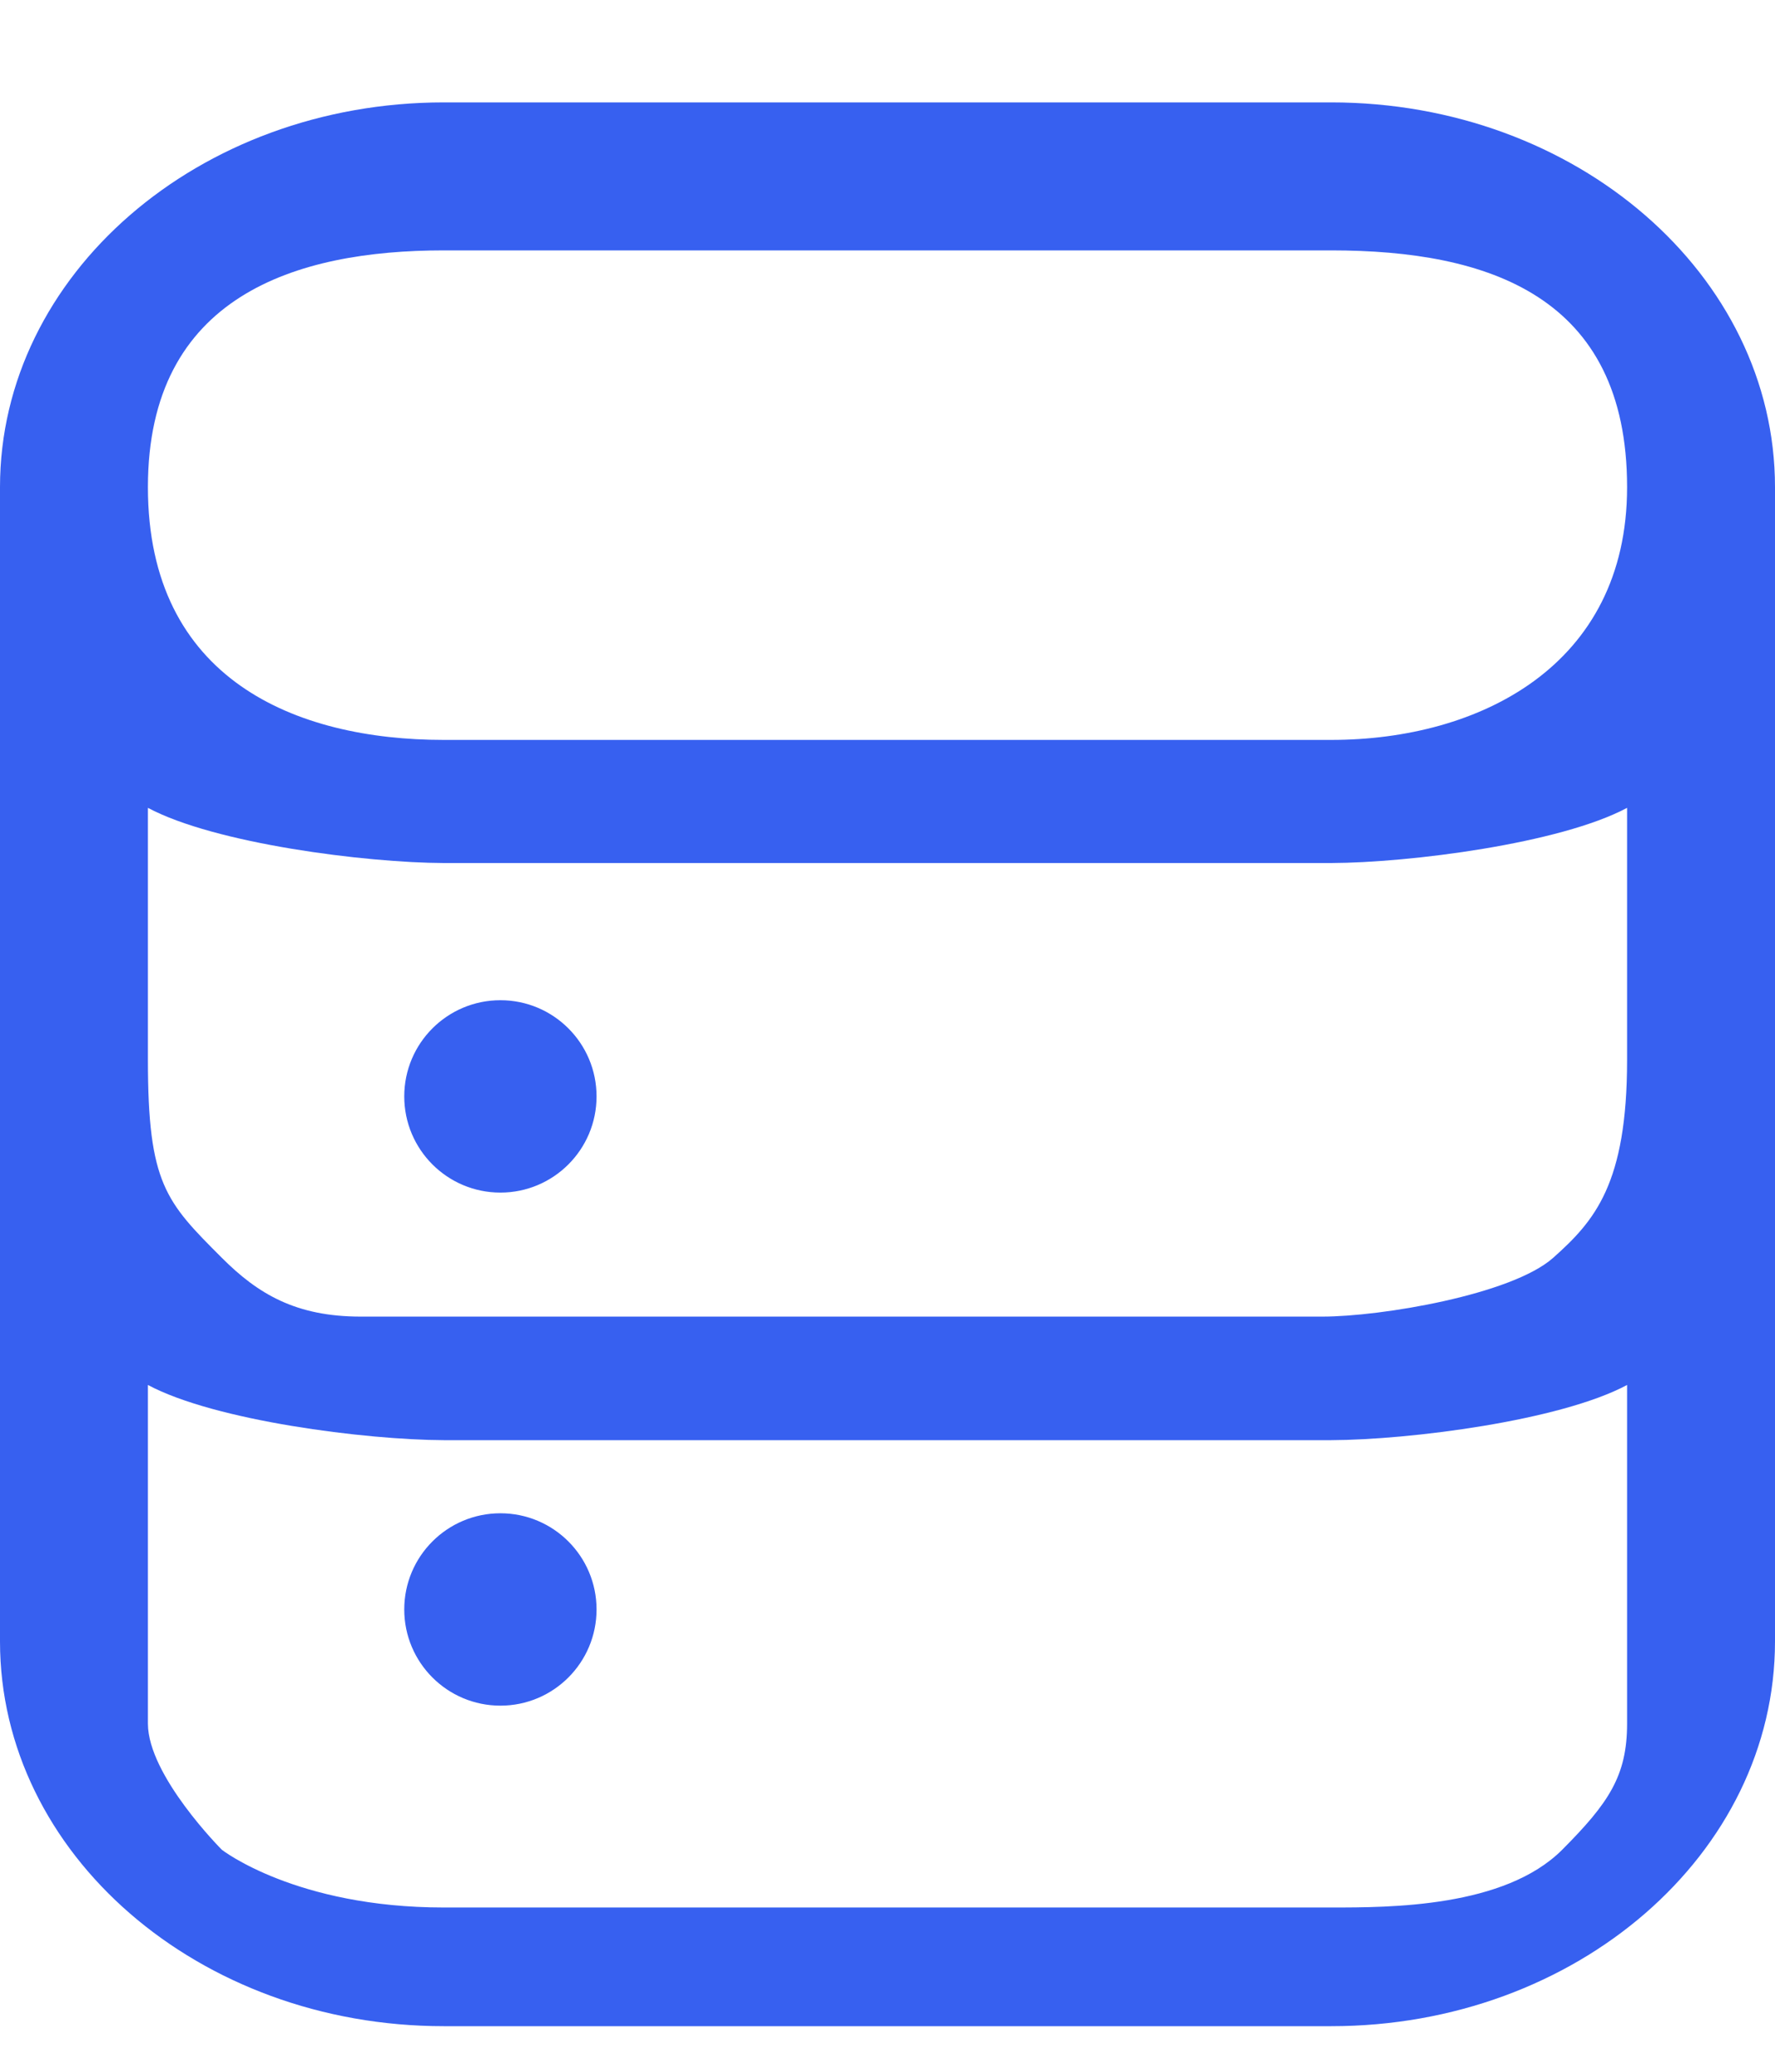 <svg width="12" height="14" viewBox="0 0 12 14" fill="none" xmlns="http://www.w3.org/2000/svg">
<path fill-rule="evenodd" clip-rule="evenodd" d="M3.383 10.226C3.024 10.226 2.733 10.517 2.733 10.876C2.733 11.235 3.024 11.526 3.383 11.526C3.742 11.526 4.033 11.235 4.033 10.876C4.033 10.517 3.742 10.226 3.383 10.226ZM3.383 6.759C3.024 6.759 2.733 7.05 2.733 7.409C2.733 7.768 3.024 8.059 3.383 8.059C3.742 8.059 4.033 7.768 4.033 7.409C4.033 7.05 3.742 6.759 3.383 6.759ZM9 0.692H3C1.343 0.692 0 1.857 0 3.292V11.092C0 12.528 1.343 13.692 3 13.692H9C10.657 13.692 12 12.528 12 11.092V3.292C12 1.857 10.657 0.692 9 0.692ZM11 11.647C11 12 10.876 12.184 10.561 12.5C10.171 12.89 9.398 12.89 9 12.89H3C2 12.89 1.5 12.5 1.5 12.5C1.5 12.5 1 12 1 11.647V9.359C1.453 9.601 2.471 9.73 3 9.732H9C9.529 9.73 10.547 9.601 11 9.359V11.647ZM11 7.162C11 8 10.781 8.25 10.5 8.5C10.219 8.749 9.337 8.897 8.939 8.897H2.439C2 8.897 1.744 8.744 1.5 8.5C1.121 8.121 1 8 1 7.162V5.459C1.453 5.701 2.471 5.83 3 5.832H9C9.529 5.83 10.547 5.701 11 5.459V7.162ZM9 5H6H3C2 5 1 4.592 1 3.292C1 2 2 1.692 3 1.692H9C10.061 1.692 11 2 11 3.292C11 4.5 10 5 9 5Z" fill="#3760F0"/>
</svg>